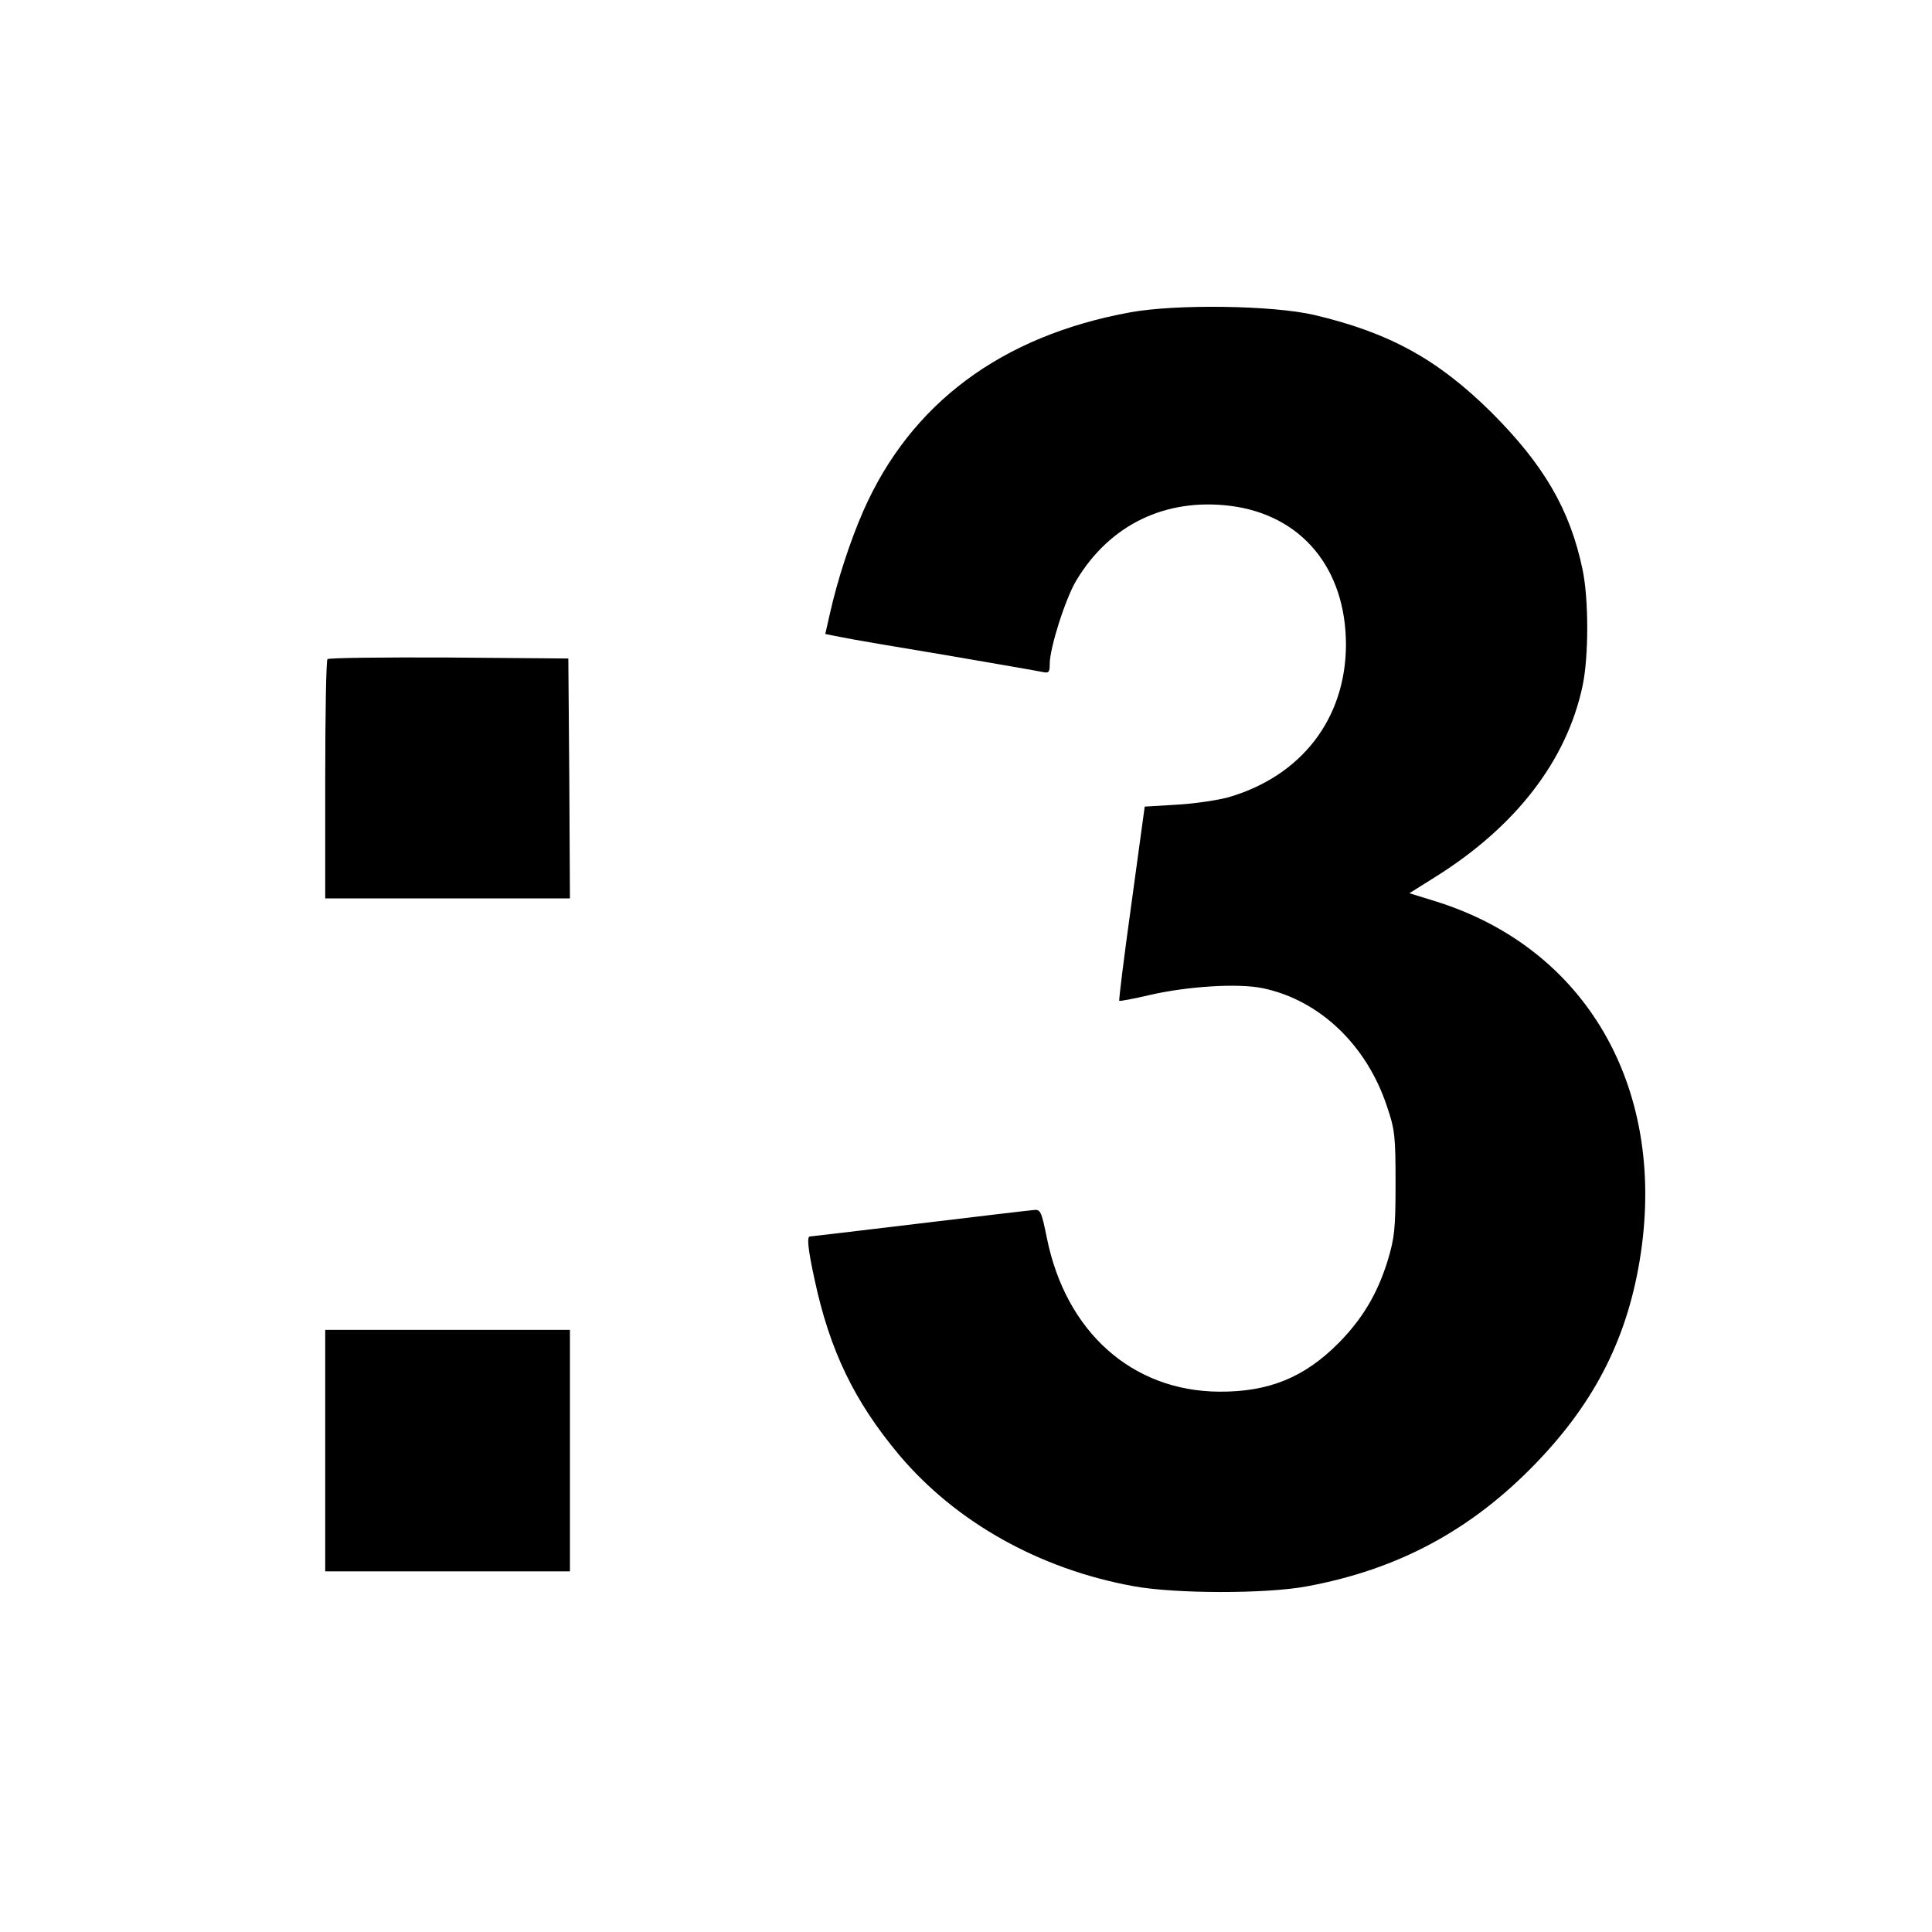 <?xml version="1.0" standalone="no"?>
<!DOCTYPE svg PUBLIC "-//W3C//DTD SVG 20010904//EN"
 "http://www.w3.org/TR/2001/REC-SVG-20010904/DTD/svg10.dtd">
<svg version="1.0" xmlns="http://www.w3.org/2000/svg"
 width="600pt" height="600pt" viewBox="0 0 600 600"
 preserveAspectRatio="xMidYMid meet">
<g transform="translate(0,600) scale(0.1,-0.1)"
fill="#000000" stroke="none">
<path d="M3510 5030 c-400 -73 -682 -283 -829 -617 -41 -94 -80 -213 -104
-320 l-14 -62 51 -10 c28 -6 175 -31 326 -56 151 -26 285 -49 298 -52 19 -4
22 -1 22 25 0 50 49 204 83 260 104 173 277 256 478 231 221 -28 359 -194 359
-432 -1 -229 -138 -407 -365 -473 -33 -9 -105 -20 -160 -23 l-100 -6 -41 -300
c-23 -165 -40 -302 -38 -303 1 -2 44 6 95 18 117 27 275 37 351 21 176 -37
322 -176 385 -366 25 -73 27 -93 27 -240 0 -142 -3 -169 -25 -242 -32 -102
-78 -179 -152 -254 -106 -107 -217 -152 -371 -151 -270 2 -476 185 -535 478
-17 84 -20 89 -42 86 -13 -1 -173 -20 -356 -42 -183 -22 -335 -40 -338 -40
-10 0 -5 -44 15 -135 47 -219 123 -377 262 -543 176 -209 436 -355 728 -408
130 -24 411 -24 536 -1 285 52 514 175 715 384 186 193 287 396 325 653 76
518 -173 945 -635 1090 l-84 26 78 49 c252 157 411 363 460 596 19 90 19 268
0 359 -39 188 -121 327 -284 490 -167 165 -317 247 -550 302 -130 30 -429 34
-571 8z"/>
<path d="M1017 3953 c-4 -3 -7 -172 -7 -375 l0 -368 380 0 380 0 -2 373 -3
372 -371 3 c-204 1 -373 -1 -377 -5z"/>
<path d="M1010 1495 l0 -375 380 0 380 0 0 375 0 375 -380 0 -380 0 0 -375z"/>
</g>
</svg>
